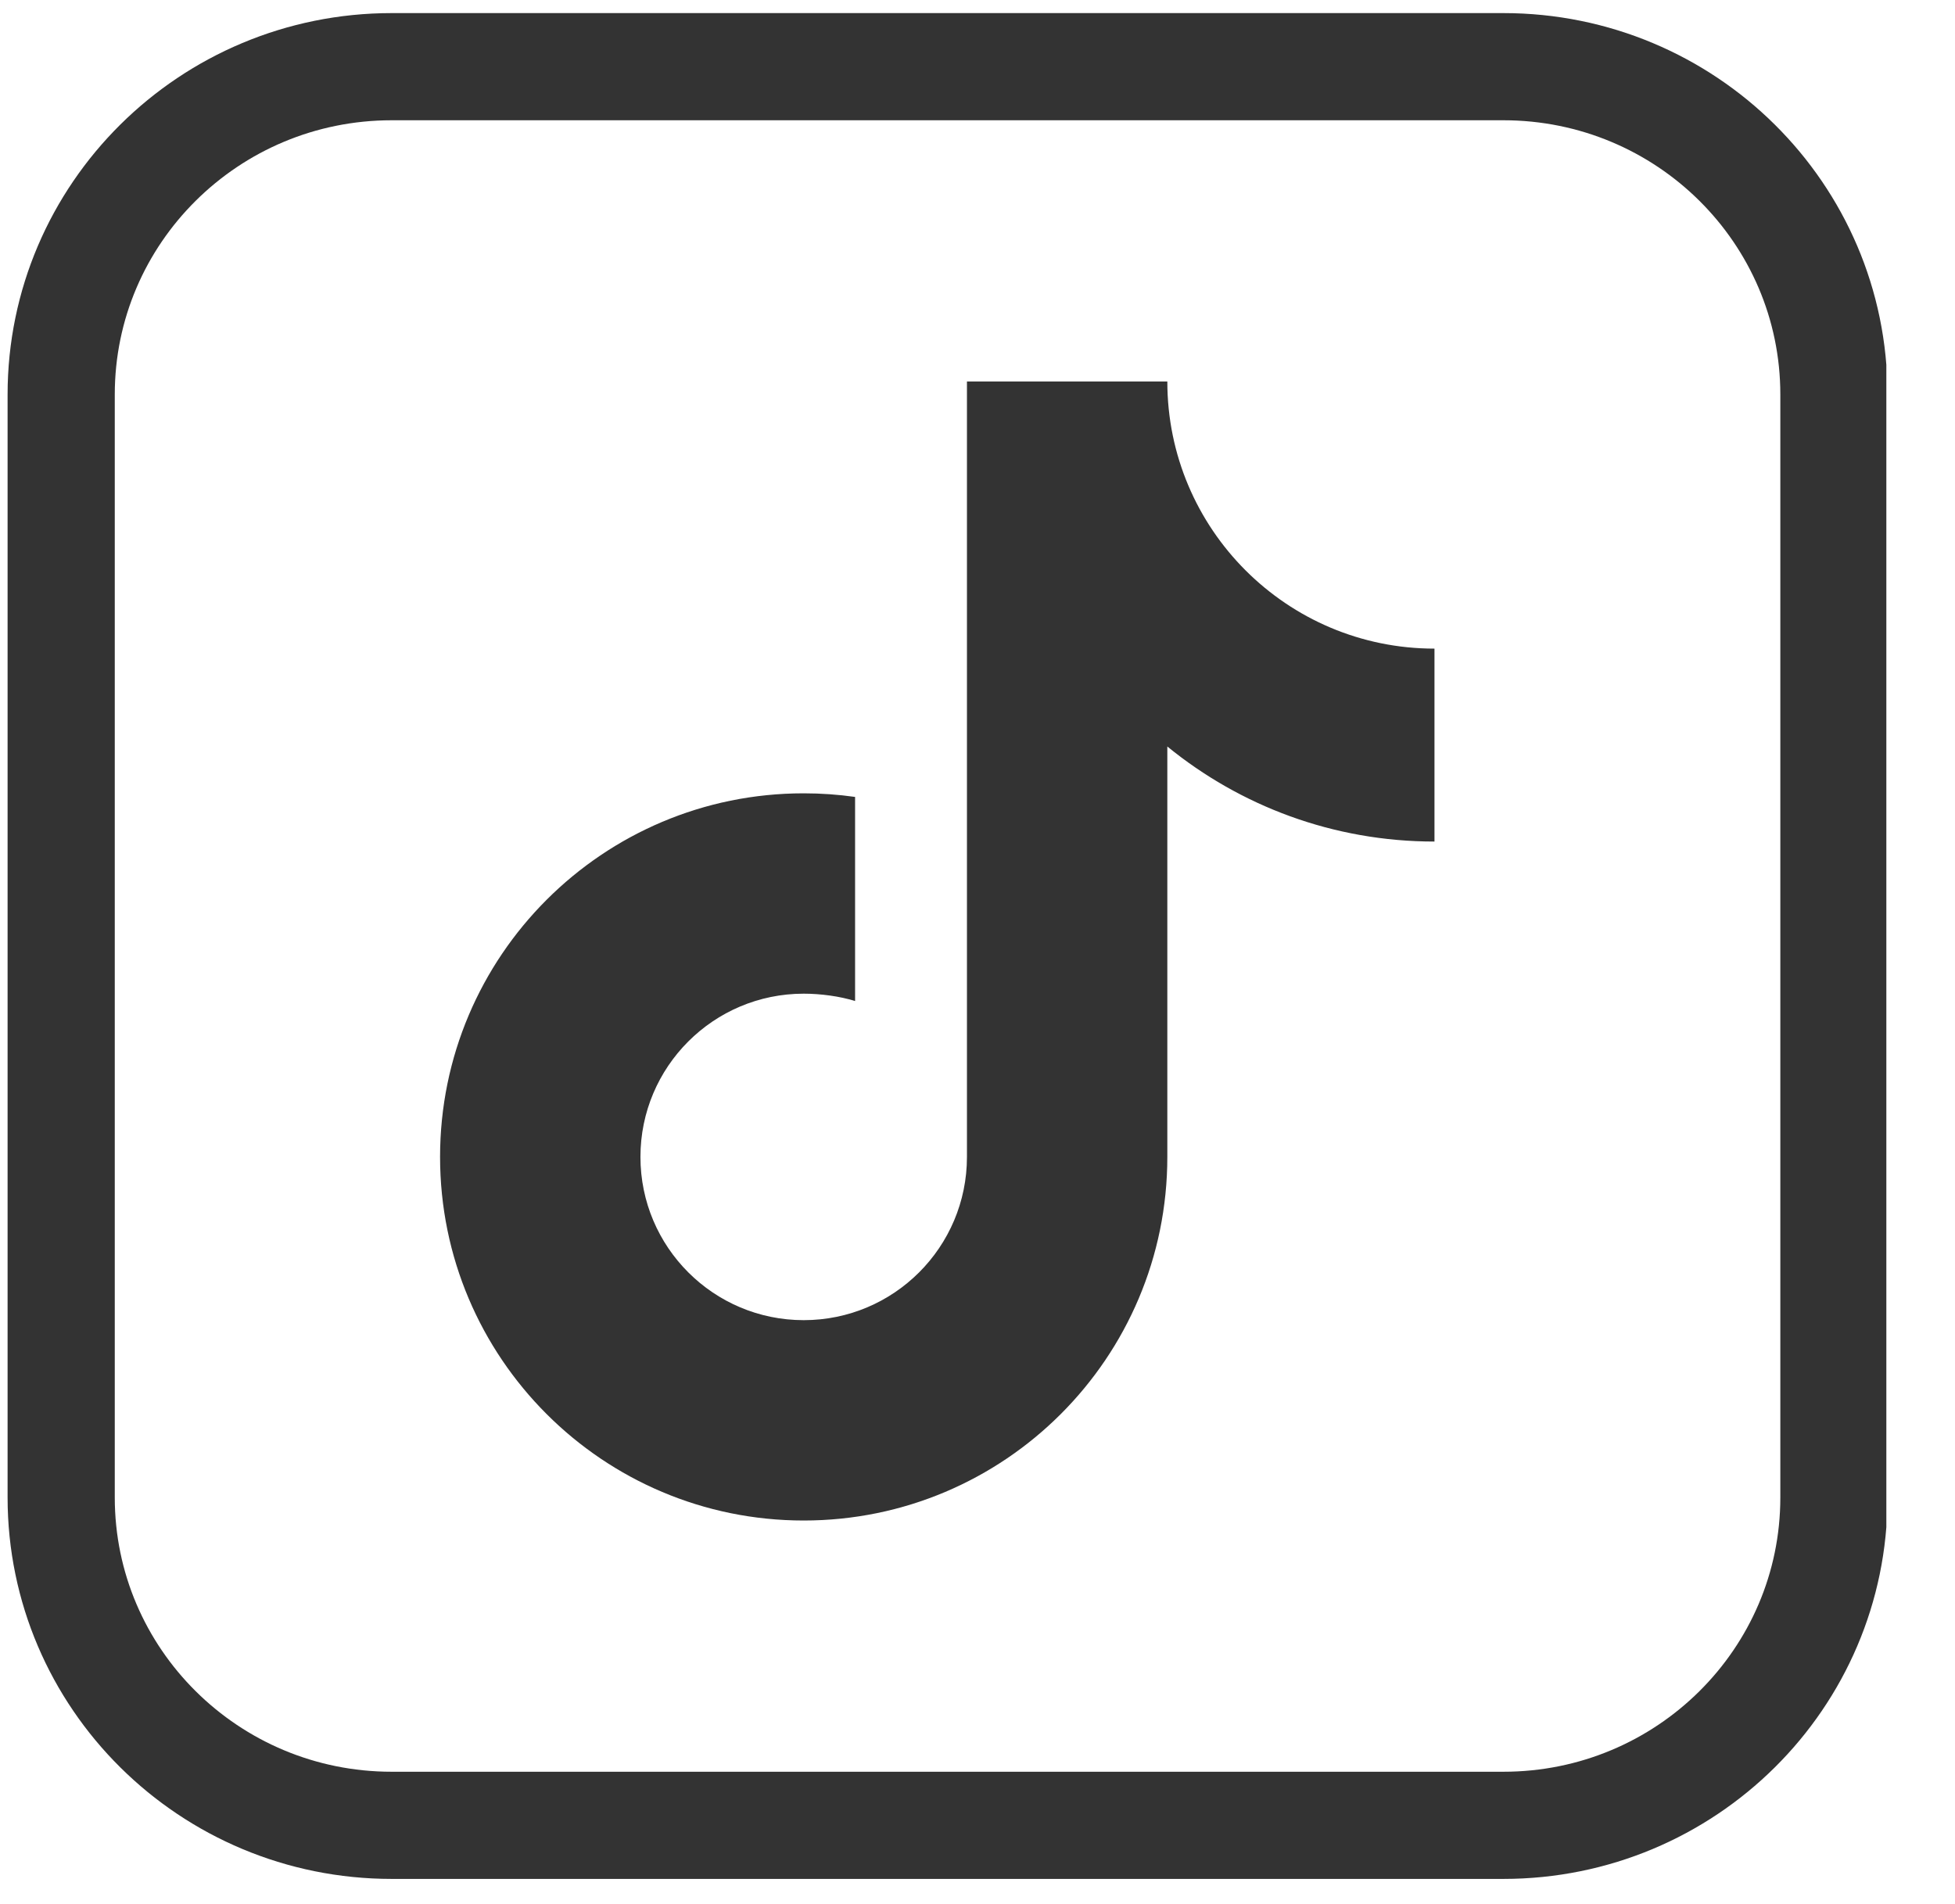<svg viewBox="5.714 81.408 109.441 106.606" xmlns:xlink="http://www.w3.org/1999/xlink" xmlns="http://www.w3.org/2000/svg" data-name="Layer 2" id="Layer_2" style="max-height: 500px" width="109.441" height="106.606">
  <defs>
    <clipPath id="clippath">
      <rect fill="none" height="107.084" width="107.084" y="83.193" x="420.021"/>
    </clipPath>
    <clipPath id="clippath-1">
      <rect fill="none" height="114.353" width="111.312" y="81.142" x="813.611"/>
    </clipPath>
    <clipPath id="clippath-2">
      <rect fill="none" height="124.748" width="113.004" y="74.123" x="1246.994"/>
    </clipPath>
    <clipPath id="clippath-3">
      <rect fill="none" height="114.353" width="111.312" y="81.142" x="829.041"/>
    </clipPath>
    <clipPath id="clippath-4">
      <rect fill="none" height="130.68" width="122.908" y="81.147" x="829.041"/>
    </clipPath>
    <clipPath id="clippath-5">
      <rect fill="none" height="129.863" width="122.908" y="74.118" x="1262.424"/>
    </clipPath>
    <clipPath id="clippath-6">
      <rect fill="none" height="111.724" width="122.908" y="83.187" x="425.547"/>
    </clipPath>
    <clipPath id="clippath-7">
      <rect fill="none" height="114.353" width="111.312" y="79.823"/>
    </clipPath>
  </defs>
  <g data-name="Layer 1" id="Layer_1-2">
    <g clip-path="url(#clippath)">
      <path stroke-width="6" stroke-miterlimit="10" stroke="#333" fill="none" d="M505.265,187.286h-63.405c-10.407,0-18.847-8.441-18.847-18.853v-63.4c0-10.412,8.441-18.853,18.847-18.853h63.405c10.412,0,18.853,8.441,18.853,18.853v63.4c0,10.412-8.441,18.853-18.853,18.853Z"/>
    </g>
    <g clip-path="url(#clippath-1)">
      <path stroke-width="1.023" stroke-linejoin="round" stroke-linecap="round" stroke="#290744" fill="none" d="M588.092,99.438h-62.232c-10.219,0-18.503-8.219-18.503-18.357V19.337c0-10.139,8.284-18.357,18.503-18.357h62.232c10.219,0,18.503,8.219,18.503,18.357v61.744c0,10.138-8.284,18.357-18.503,18.357Z"/>
    </g>
    <g clip-path="url(#clippath-2)">
      <path stroke-width="1.024" stroke-linejoin="round" stroke-linecap="round" stroke="#290744" fill="none" d="M1022.778,99.435h-62.034c-10.189,0-18.442-8.258-18.442-18.442V18.959c0-10.189,8.252-18.447,18.442-18.447h62.034c10.184,0,18.442,8.258,18.442,18.447v62.034c0,10.184-8.258,18.442-18.442,18.442Z"/>
    </g>
    <g clip-path="url(#clippath-3)">
      <path stroke-width="6" stroke-miterlimit="10" stroke="#333" fill="none" d="M918.915,192.585h-62.232c-10.219,0-18.503-8.219-18.503-18.357v-61.744c0-10.139,8.284-18.357,18.503-18.357h62.232c10.219,0,18.503,8.219,18.503,18.357v61.744c0,10.138-8.284,18.357-18.503,18.357Z"/>
    </g>
    <g clip-path="url(#clippath-4)">
      <path fill="#290744" d="M583.458,28.931h5.526v-11.933l-8.323-.009c-11.793,0-17.388,6.963-17.388,16.876v9.39h-9.235v11.336h9.235v28.836h13.851v-28.836h9.235l2.621-11.332h-11.856v-7.741c0-3.17,1.746-6.587,6.334-6.587"/>
      <path fill="#333" d="M853.285,127.332c.592-3.061,1.145-6.132,2.825-8.853,3.834-6.209,9.831-8.591,16.743-8.759,9.427-.229,18.868-.225,28.295,.003,6.401,.154,12.097,2.247,15.996,7.749,2.508,3.544,3.443,7.601,3.508,11.795,.136,8.99,.2,17.986-.009,26.973-.168,7.238-2.703,13.414-9.535,17.094-3.155,1.7-6.613,2.438-10.143,2.479-9.308,.105-18.621,.196-27.926-.014-6.982-.159-13.049-2.497-16.928-8.77-1.682-2.721-2.231-5.794-2.825-8.855v-30.841Zm33.771-11.276c-4.624,0-9.25-.088-13.871,.02-7.221,.168-11.661,3.524-12.976,9.694-.279,1.309-.486,2.662-.493,3.997-.043,8.685-.16,17.374,.019,26.057,.177,8.64,4.58,13.26,12.981,13.567,9.489,.347,18.992,.317,28.481,.006,6.998-.229,11.156-3.571,12.494-9.571,.239-1.072,.466-2.173,.472-3.262,.051-9.903,.599-19.818-.303-29.702-.534-5.856-4.488-9.68-10.368-10.479-5.463-.745-10.96-.215-16.437-.327"/>
      <path fill="#333" d="M904.448,142.865c-.029,9.331-7.832,17-17.415,17.114-9.612,.115-17.587-7.76-17.559-17.337,.029-9.416,8.129-17.292,17.6-17.114,9.717,.184,17.402,7.851,17.373,17.338m-6.483-.085c.009-5.939-4.917-10.803-10.976-10.835-6.019-.031-11.02,4.856-11.031,10.781-.009,5.939,4.919,10.803,10.977,10.835,6.018,.031,11.019-4.856,11.03-10.781"/>
      <path fill="#333" d="M904.923,120.997c2.318-.03,4.282,1.876,4.268,4.145-.011,2.176-1.892,4.039-4.139,4.102-2.312,.066-4.315-1.804-4.356-4.066-.043-2.283,1.847-4.151,4.228-4.181"/>
    </g>
    <g clip-path="url(#clippath-5)">
      <path fill="#290744" d="M1018.208,28.596h5.509v-11.99l-8.298-.006c-11.755,0-17.333,6.995-17.333,16.95v9.435h-9.201v11.39h9.201v28.974h13.807v-28.974h9.206l2.612-11.384h-11.818v-7.778c0-3.183,1.743-6.618,6.315-6.618"/>
      <path fill="#333" d="M1309.169,127.06c0,3.052-1.943,5.549-5.549,5.549-3.332,0-5.549-2.497-5.549-5.269,0-3.057,2.217-5.829,5.549-5.829s5.549,2.497,5.549,5.549"/>
      <rect fill="#333" height="36.077" width="11.098" y="135.38" x="1298.067"/>
      <path fill="#333" d="M1335.809,135.94c-5.829,0-9.161,3.332-10.544,5.549h-.28l-.554-4.715h-9.989c0,3.052,.274,6.658,.274,10.818v23.865h11.104v-19.699c0-1.109,0-1.943,.275-2.777,.834-1.943,2.223-4.44,5.275-4.44,3.886,0,5.549,3.332,5.549,7.772v19.145h11.104v-20.533c0-10.269-5.275-14.984-12.212-14.984"/>
    </g>
    <rect stroke-width="6" stroke-miterlimit="10" stroke="#333" fill="none" ry="18.442" rx="18.442" height="98.923" width="98.917" y="97.023" x="1273.585"/>
    <g clip-path="url(#clippath-6)">
      <path fill="#333" d="M500.254,114.885h5.629v-12.252l-8.481-.011c-12.012,0-17.716,7.149-17.716,17.327v9.647h-9.406v11.641h9.406v29.608h14.116v-29.608h9.407l2.669-11.635h-12.075v-7.949c0-3.257,1.777-6.766,6.452-6.766"/>
    </g>
    <g>
      <g clip-path="url(#clippath-7)">
        <path stroke-width="6" stroke-miterlimit="10" stroke="#333" fill="none" d="M89.875,183.599H27.642c-10.219,0-18.503-8.219-18.503-18.357v-61.744c0-10.139,8.284-18.357,18.503-18.357h62.232c10.219,0,18.503,8.219,18.503,18.357v61.744c0,10.138-8.284,18.357-18.503,18.357Z"/>
      </g>
      <path fill="#333" d="M86.016,117.721c-8.26,0-14.955-6.696-14.955-14.955h-11.217v43.412c0,5.048-4.092,9.139-9.139,9.139s-9.139-4.092-9.139-9.139,4.092-9.139,9.139-9.139c.946,0,2.019,.144,2.877,.411v-11.426c-.94-.133-1.901-.202-2.877-.202-11.242,0-20.356,9.114-20.356,20.356s9.114,20.356,20.356,20.356,20.356-9.114,20.356-20.356v-22.977c4.078,3.326,9.283,5.321,14.955,5.321v-10.801Z"/>
    </g>
  </g>
</svg>